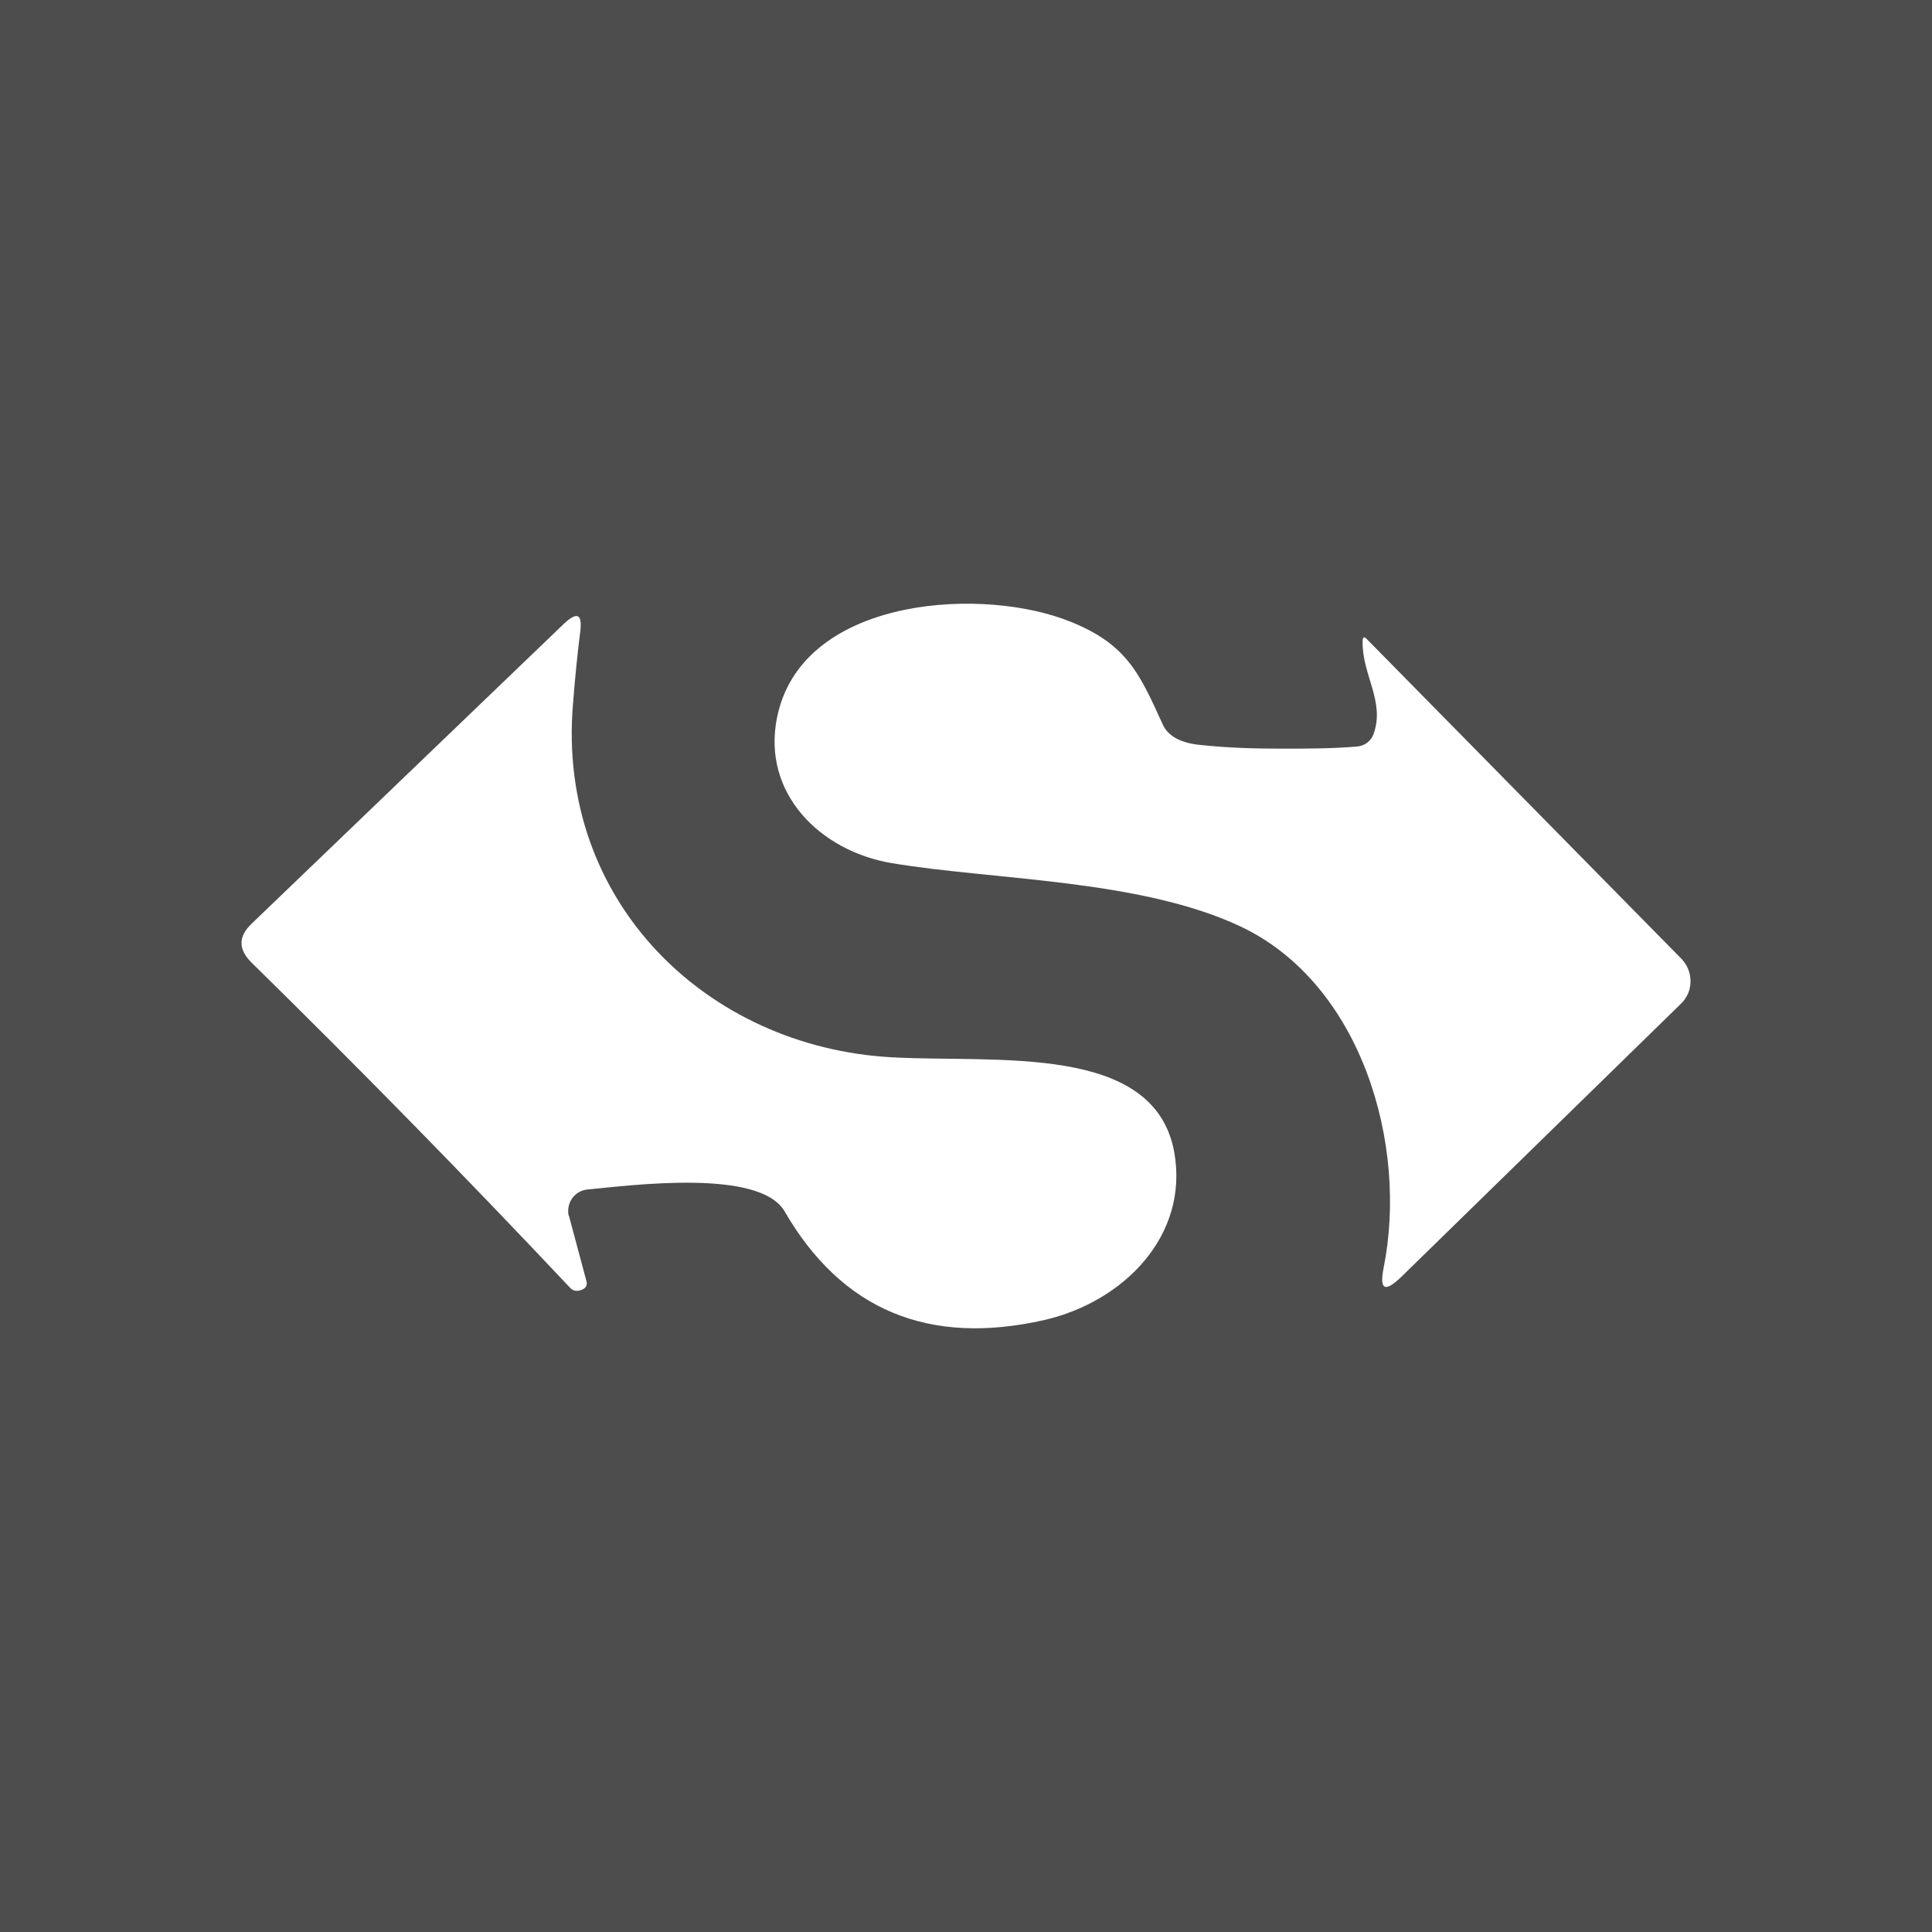 <svg width="24" height="24" viewBox="0 0 24 24" fill="none" xmlns="http://www.w3.org/2000/svg">
<rect x="0" y="0" width="24" height="24" fill="#808080" stroke="none"/>
<g clip-path="url(#clip0_328_23900)">
<path d="M24 0H0V24H24V0Z" fill="#4D4D4D"/>
<path d="M17.062 9.12C17.21 8.715 16.918 8.382 16.927 7.968C16.927 7.91 16.945 7.901 16.986 7.946L20.887 11.91C20.942 11.967 20.979 12.038 20.993 12.116C21.008 12.194 20.999 12.274 20.968 12.346C20.945 12.392 20.918 12.436 20.878 12.472L17.404 15.865C17.201 16.059 17.134 16.023 17.188 15.748C17.494 14.227 16.918 12.216 15.402 11.505C14.151 10.92 12.342 10.934 11.077 10.722C10.191 10.573 9.466 9.858 9.651 8.922C9.939 7.451 12.081 7.289 13.197 7.685C13.998 7.973 14.151 8.36 14.448 9.008C14.515 9.147 14.673 9.233 14.92 9.255C15.258 9.291 15.595 9.3 15.919 9.3C16.238 9.3 16.553 9.3 16.864 9.273C16.908 9.269 16.95 9.252 16.985 9.225C17.02 9.198 17.047 9.162 17.062 9.12Z" fill="white"/>
<path d="M7.068 15.105L7.284 15.911C7.298 15.956 7.284 15.996 7.235 16.019C7.172 16.046 7.118 16.041 7.077 15.992C5.784 14.619 4.464 13.272 3.118 11.951C2.96 11.789 2.96 11.636 3.122 11.478L7.01 7.744C7.172 7.595 7.235 7.627 7.208 7.847C7.176 8.099 7.145 8.396 7.118 8.743C6.911 11.195 8.778 13.008 11.078 13.134C12.378 13.206 14.34 12.954 14.587 14.313C14.772 15.353 13.953 16.172 12.976 16.397C11.537 16.725 10.457 16.275 9.746 15.047C9.435 14.516 7.856 14.723 7.293 14.777C7.238 14.783 7.185 14.807 7.144 14.845C7.103 14.883 7.075 14.933 7.064 14.988C7.056 15.025 7.056 15.064 7.064 15.101L7.068 15.105Z" fill="white"/>
</g>
<defs>
<clipPath id="clip0_328_23900">
<rect width="24" height="24" fill="white"/>
</clipPath>
</defs>
</svg>

